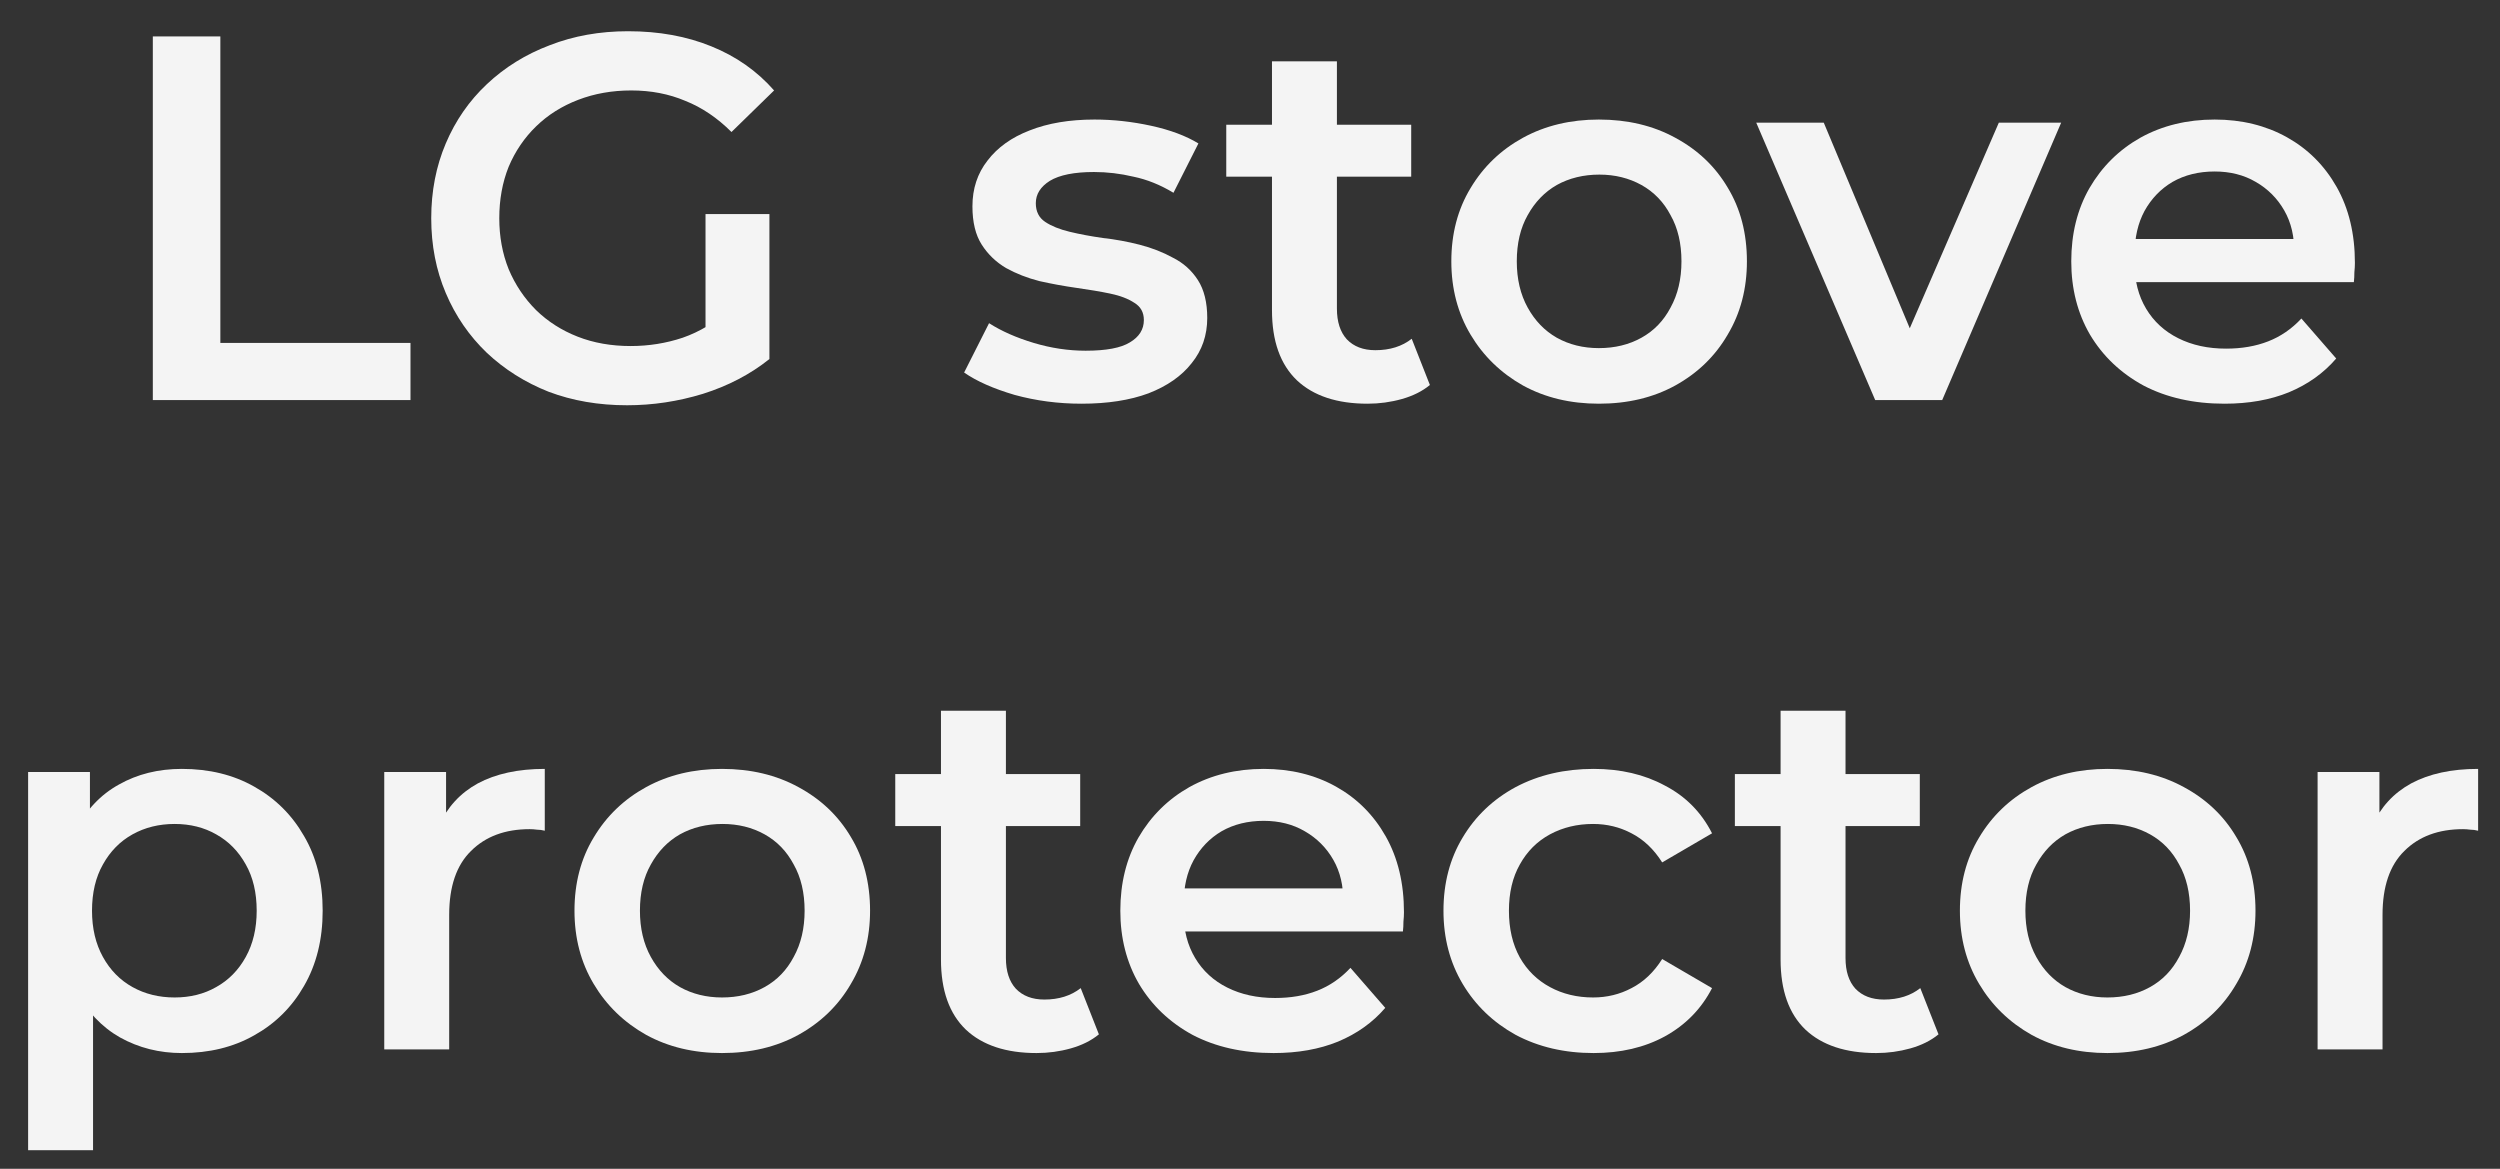 <svg width="77" height="36" viewBox="0 0 77 36" fill="none" xmlns="http://www.w3.org/2000/svg">
<rect x="0" y="0" width="77" height="36" fill="#333333" stroke="none"/>
<path d="M71.382 32.322V23.778H73.286V26.13L73.062 25.442C73.318 24.866 73.718 24.429 74.262 24.13C74.817 23.832 75.505 23.682 76.326 23.682V25.586C76.241 25.565 76.161 25.554 76.086 25.554C76.011 25.544 75.937 25.538 75.862 25.538C75.105 25.538 74.502 25.762 74.054 26.21C73.606 26.648 73.382 27.304 73.382 28.178V32.322H71.382Z" fill="#F4F4F4"/>
<path d="M64.909 32.434C64.035 32.434 63.256 32.248 62.574 31.874C61.891 31.49 61.352 30.968 60.958 30.306C60.563 29.645 60.365 28.893 60.365 28.05C60.365 27.197 60.563 26.445 60.958 25.794C61.352 25.133 61.891 24.616 62.574 24.242C63.256 23.869 64.035 23.682 64.909 23.682C65.795 23.682 66.579 23.869 67.261 24.242C67.955 24.616 68.493 25.128 68.877 25.778C69.272 26.429 69.469 27.186 69.469 28.05C69.469 28.893 69.272 29.645 68.877 30.306C68.493 30.968 67.955 31.49 67.261 31.874C66.579 32.248 65.795 32.434 64.909 32.434ZM64.909 30.722C65.4 30.722 65.838 30.616 66.222 30.402C66.606 30.189 66.904 29.88 67.118 29.474C67.341 29.069 67.454 28.594 67.454 28.05C67.454 27.496 67.341 27.021 67.118 26.626C66.904 26.221 66.606 25.912 66.222 25.698C65.838 25.485 65.406 25.378 64.925 25.378C64.435 25.378 63.998 25.485 63.614 25.698C63.24 25.912 62.941 26.221 62.718 26.626C62.493 27.021 62.382 27.496 62.382 28.05C62.382 28.594 62.493 29.069 62.718 29.474C62.941 29.88 63.24 30.189 63.614 30.402C63.998 30.616 64.43 30.722 64.909 30.722Z" fill="#F4F4F4"/>
<path d="M57.785 32.434C56.847 32.434 56.121 32.194 55.609 31.714C55.097 31.224 54.842 30.504 54.842 29.554V21.89H56.842V29.506C56.842 29.912 56.943 30.226 57.145 30.45C57.359 30.674 57.652 30.786 58.026 30.786C58.474 30.786 58.847 30.669 59.145 30.434L59.706 31.858C59.471 32.05 59.183 32.194 58.842 32.29C58.5 32.386 58.148 32.434 57.785 32.434ZM53.434 25.442V23.842H59.13V25.442H53.434Z" fill="#F4F4F4"/>
<path d="M49.083 32.434C48.187 32.434 47.387 32.248 46.683 31.874C45.99 31.49 45.446 30.968 45.051 30.306C44.657 29.645 44.459 28.893 44.459 28.05C44.459 27.197 44.657 26.445 45.051 25.794C45.446 25.133 45.99 24.616 46.683 24.242C47.387 23.869 48.187 23.682 49.083 23.682C49.915 23.682 50.646 23.853 51.275 24.194C51.915 24.525 52.401 25.016 52.731 25.666L51.195 26.562C50.939 26.157 50.625 25.858 50.251 25.666C49.889 25.474 49.494 25.378 49.067 25.378C48.577 25.378 48.134 25.485 47.739 25.698C47.345 25.912 47.035 26.221 46.811 26.626C46.587 27.021 46.475 27.496 46.475 28.05C46.475 28.605 46.587 29.085 46.811 29.49C47.035 29.885 47.345 30.189 47.739 30.402C48.134 30.616 48.577 30.722 49.067 30.722C49.494 30.722 49.889 30.626 50.251 30.434C50.625 30.242 50.939 29.944 51.195 29.538L52.731 30.434C52.401 31.074 51.915 31.57 51.275 31.922C50.646 32.264 49.915 32.434 49.083 32.434Z" fill="#F4F4F4"/>
<path d="M39.226 32.434C38.277 32.434 37.445 32.248 36.73 31.874C36.026 31.49 35.477 30.968 35.082 30.306C34.698 29.645 34.506 28.893 34.506 28.05C34.506 27.197 34.693 26.445 35.066 25.794C35.45 25.133 35.973 24.616 36.634 24.242C37.306 23.869 38.069 23.682 38.922 23.682C39.754 23.682 40.495 23.864 41.146 24.226C41.797 24.589 42.309 25.101 42.682 25.762C43.055 26.424 43.242 27.202 43.242 28.098C43.242 28.184 43.237 28.28 43.226 28.386C43.226 28.493 43.221 28.594 43.21 28.69H36.09V27.362H42.154L41.37 27.778C41.381 27.288 41.279 26.856 41.066 26.482C40.853 26.109 40.559 25.816 40.186 25.602C39.823 25.389 39.402 25.282 38.922 25.282C38.431 25.282 37.999 25.389 37.626 25.602C37.263 25.816 36.975 26.114 36.762 26.498C36.559 26.872 36.458 27.314 36.458 27.826V28.146C36.458 28.658 36.575 29.112 36.81 29.506C37.045 29.901 37.375 30.205 37.802 30.418C38.229 30.632 38.719 30.738 39.274 30.738C39.754 30.738 40.186 30.664 40.57 30.514C40.954 30.365 41.295 30.13 41.594 29.81L42.666 31.042C42.282 31.49 41.797 31.837 41.21 32.082C40.634 32.317 39.973 32.434 39.226 32.434Z" fill="#F4F4F4"/>
<path d="M31.926 32.434C30.987 32.434 30.262 32.194 29.75 31.714C29.238 31.224 28.982 30.504 28.982 29.554V21.89H30.982V29.506C30.982 29.912 31.083 30.226 31.286 30.45C31.499 30.674 31.793 30.786 32.166 30.786C32.614 30.786 32.987 30.669 33.286 30.434L33.846 31.858C33.611 32.05 33.323 32.194 32.982 32.29C32.641 32.386 32.289 32.434 31.926 32.434ZM27.574 25.442V23.842H33.27V25.442H27.574Z" fill="#F4F4F4"/>
<path d="M22.238 32.434C21.363 32.434 20.584 32.248 19.902 31.874C19.219 31.49 18.68 30.968 18.286 30.306C17.891 29.645 17.694 28.893 17.694 28.05C17.694 27.197 17.891 26.445 18.286 25.794C18.68 25.133 19.219 24.616 19.902 24.242C20.584 23.869 21.363 23.682 22.238 23.682C23.123 23.682 23.907 23.869 24.59 24.242C25.283 24.616 25.822 25.128 26.206 25.778C26.6 26.429 26.798 27.186 26.798 28.05C26.798 28.893 26.6 29.645 26.206 30.306C25.822 30.968 25.283 31.49 24.59 31.874C23.907 32.248 23.123 32.434 22.238 32.434ZM22.238 30.722C22.728 30.722 23.166 30.616 23.55 30.402C23.934 30.189 24.232 29.88 24.446 29.474C24.67 29.069 24.782 28.594 24.782 28.05C24.782 27.496 24.67 27.021 24.446 26.626C24.232 26.221 23.934 25.912 23.55 25.698C23.166 25.485 22.734 25.378 22.254 25.378C21.763 25.378 21.326 25.485 20.942 25.698C20.568 25.912 20.27 26.221 20.046 26.626C19.822 27.021 19.71 27.496 19.71 28.05C19.71 28.594 19.822 29.069 20.046 29.474C20.27 29.88 20.568 30.189 20.942 30.402C21.326 30.616 21.758 30.722 22.238 30.722Z" fill="#F4F4F4"/>
<path d="M11.835 32.322V23.778H13.739V26.13L13.515 25.442C13.771 24.866 14.171 24.429 14.715 24.13C15.27 23.832 15.958 23.682 16.779 23.682V25.586C16.694 25.565 16.614 25.554 16.539 25.554C16.464 25.544 16.39 25.538 16.315 25.538C15.558 25.538 14.955 25.762 14.507 26.21C14.059 26.648 13.835 27.304 13.835 28.178V32.322H11.835Z" fill="#F4F4F4"/>
<path d="M5.602 32.434C4.909 32.434 4.274 32.274 3.698 31.954C3.133 31.634 2.68 31.154 2.338 30.514C2.008 29.864 1.842 29.042 1.842 28.05C1.842 27.048 2.002 26.226 2.322 25.586C2.653 24.946 3.101 24.472 3.666 24.162C4.232 23.842 4.877 23.682 5.602 23.682C6.445 23.682 7.186 23.864 7.826 24.226C8.477 24.589 8.989 25.096 9.362 25.746C9.746 26.397 9.938 27.165 9.938 28.05C9.938 28.936 9.746 29.709 9.362 30.37C8.989 31.021 8.477 31.528 7.826 31.89C7.186 32.253 6.445 32.434 5.602 32.434ZM0.866 35.426V23.778H2.77V25.794L2.706 28.066L2.866 30.338V35.426H0.866ZM5.378 30.722C5.858 30.722 6.285 30.616 6.658 30.402C7.042 30.189 7.346 29.88 7.57 29.474C7.794 29.069 7.906 28.594 7.906 28.05C7.906 27.496 7.794 27.021 7.57 26.626C7.346 26.221 7.042 25.912 6.658 25.698C6.285 25.485 5.858 25.378 5.378 25.378C4.898 25.378 4.466 25.485 4.082 25.698C3.698 25.912 3.394 26.221 3.17 26.626C2.946 27.021 2.834 27.496 2.834 28.05C2.834 28.594 2.946 29.069 3.17 29.474C3.394 29.88 3.698 30.189 4.082 30.402C4.466 30.616 4.898 30.722 5.378 30.722Z" fill="#F4F4F4"/>
<path d="M68.515 12.434C67.566 12.434 66.734 12.248 66.019 11.874C65.315 11.49 64.766 10.968 64.371 10.306C63.987 9.645 63.795 8.893 63.795 8.05C63.795 7.197 63.982 6.445 64.355 5.794C64.739 5.133 65.262 4.616 65.923 4.242C66.595 3.869 67.358 3.682 68.211 3.682C69.043 3.682 69.784 3.864 70.435 4.226C71.086 4.589 71.598 5.101 71.971 5.762C72.344 6.424 72.531 7.202 72.531 8.098C72.531 8.184 72.526 8.28 72.515 8.386C72.515 8.493 72.51 8.594 72.499 8.69H65.379V7.362H71.443L70.659 7.778C70.67 7.288 70.569 6.856 70.355 6.482C70.142 6.109 69.849 5.816 69.475 5.602C69.112 5.389 68.691 5.282 68.211 5.282C67.721 5.282 67.288 5.389 66.915 5.602C66.552 5.816 66.264 6.114 66.051 6.498C65.849 6.872 65.747 7.314 65.747 7.826V8.146C65.747 8.658 65.865 9.112 66.099 9.506C66.334 9.901 66.665 10.205 67.091 10.418C67.518 10.632 68.008 10.738 68.563 10.738C69.043 10.738 69.475 10.664 69.859 10.514C70.243 10.365 70.585 10.13 70.883 9.81L71.955 11.042C71.571 11.49 71.086 11.837 70.499 12.082C69.923 12.317 69.262 12.434 68.515 12.434Z" fill="#F4F4F4"/>
<path d="M57.756 12.322L54.092 3.778H56.172L59.324 11.314H58.3L61.564 3.778H63.484L59.82 12.322H57.756Z" fill="#F4F4F4"/>
<path d="M49.245 12.434C48.371 12.434 47.592 12.248 46.909 11.874C46.227 11.49 45.688 10.968 45.293 10.306C44.899 9.645 44.701 8.893 44.701 8.05C44.701 7.197 44.899 6.445 45.293 5.794C45.688 5.133 46.227 4.616 46.909 4.242C47.592 3.869 48.371 3.682 49.245 3.682C50.131 3.682 50.915 3.869 51.597 4.242C52.291 4.616 52.829 5.128 53.213 5.778C53.608 6.429 53.805 7.186 53.805 8.05C53.805 8.893 53.608 9.645 53.213 10.306C52.829 10.968 52.291 11.49 51.597 11.874C50.915 12.248 50.131 12.434 49.245 12.434ZM49.245 10.722C49.736 10.722 50.173 10.616 50.557 10.402C50.941 10.189 51.24 9.88 51.453 9.474C51.677 9.069 51.789 8.594 51.789 8.05C51.789 7.496 51.677 7.021 51.453 6.626C51.24 6.221 50.941 5.912 50.557 5.698C50.173 5.485 49.741 5.378 49.261 5.378C48.771 5.378 48.333 5.485 47.949 5.698C47.576 5.912 47.277 6.221 47.053 6.626C46.829 7.021 46.717 7.496 46.717 8.05C46.717 8.594 46.829 9.069 47.053 9.474C47.277 9.88 47.576 10.189 47.949 10.402C48.333 10.616 48.765 10.722 49.245 10.722Z" fill="#F4F4F4"/>
<path d="M42.121 12.434C41.183 12.434 40.457 12.194 39.945 11.714C39.433 11.224 39.177 10.504 39.177 9.554V1.89H41.177V9.506C41.177 9.912 41.279 10.226 41.481 10.45C41.695 10.674 41.988 10.786 42.361 10.786C42.809 10.786 43.183 10.669 43.481 10.434L44.041 11.858C43.807 12.05 43.519 12.194 43.177 12.29C42.836 12.386 42.484 12.434 42.121 12.434ZM37.769 5.442V3.842H43.465V5.442H37.769Z" fill="#F4F4F4"/>
<path d="M33.311 12.434C32.596 12.434 31.908 12.344 31.247 12.162C30.596 11.97 30.079 11.741 29.695 11.474L30.463 9.954C30.847 10.2 31.306 10.402 31.839 10.562C32.372 10.722 32.906 10.802 33.439 10.802C34.068 10.802 34.522 10.717 34.799 10.546C35.087 10.376 35.231 10.146 35.231 9.858C35.231 9.624 35.135 9.448 34.943 9.33C34.751 9.202 34.5 9.106 34.191 9.042C33.882 8.978 33.535 8.92 33.151 8.866C32.778 8.813 32.399 8.744 32.015 8.658C31.642 8.562 31.3 8.429 30.991 8.258C30.682 8.077 30.431 7.837 30.239 7.538C30.047 7.24 29.951 6.845 29.951 6.354C29.951 5.81 30.106 5.341 30.415 4.946C30.724 4.541 31.156 4.232 31.711 4.018C32.276 3.794 32.943 3.682 33.711 3.682C34.287 3.682 34.868 3.746 35.455 3.874C36.042 4.002 36.527 4.184 36.911 4.418L36.143 5.938C35.738 5.693 35.327 5.528 34.911 5.442C34.506 5.346 34.1 5.298 33.695 5.298C33.087 5.298 32.634 5.389 32.335 5.57C32.047 5.752 31.903 5.981 31.903 6.258C31.903 6.514 31.999 6.706 32.191 6.834C32.383 6.962 32.634 7.064 32.943 7.138C33.252 7.213 33.594 7.277 33.967 7.33C34.351 7.373 34.73 7.442 35.103 7.538C35.476 7.634 35.818 7.768 36.127 7.938C36.447 8.098 36.703 8.328 36.895 8.626C37.087 8.925 37.183 9.314 37.183 9.794C37.183 10.328 37.023 10.792 36.703 11.186C36.394 11.581 35.951 11.89 35.375 12.114C34.799 12.328 34.111 12.434 33.311 12.434Z" fill="#F4F4F4"/>
<path d="M19.314 12.482C18.439 12.482 17.634 12.344 16.898 12.066C16.172 11.778 15.538 11.378 14.994 10.866C14.45 10.344 14.028 9.73 13.73 9.026C13.431 8.322 13.282 7.554 13.282 6.722C13.282 5.89 13.431 5.122 13.73 4.418C14.028 3.714 14.45 3.106 14.994 2.594C15.548 2.072 16.194 1.672 16.93 1.394C17.666 1.106 18.471 0.962 19.346 0.962C20.295 0.962 21.148 1.117 21.906 1.426C22.674 1.736 23.319 2.189 23.842 2.786L22.53 4.066C22.092 3.629 21.618 3.309 21.106 3.106C20.604 2.893 20.05 2.786 19.442 2.786C18.855 2.786 18.311 2.882 17.81 3.074C17.308 3.266 16.876 3.538 16.514 3.89C16.151 4.242 15.868 4.658 15.666 5.138C15.474 5.618 15.378 6.146 15.378 6.722C15.378 7.288 15.474 7.81 15.666 8.29C15.868 8.77 16.151 9.192 16.514 9.554C16.876 9.906 17.303 10.178 17.794 10.37C18.284 10.562 18.828 10.658 19.426 10.658C19.98 10.658 20.514 10.573 21.026 10.402C21.548 10.221 22.044 9.922 22.514 9.506L23.698 11.058C23.111 11.528 22.428 11.885 21.65 12.13C20.882 12.365 20.103 12.482 19.314 12.482ZM21.73 10.786V6.594H23.698V11.058L21.73 10.786Z" fill="#F4F4F4"/>
<path d="M4.707 12.322V1.122H6.787V10.562H12.643V12.322H4.707Z" fill="#F4F4F4"/>
</svg>
